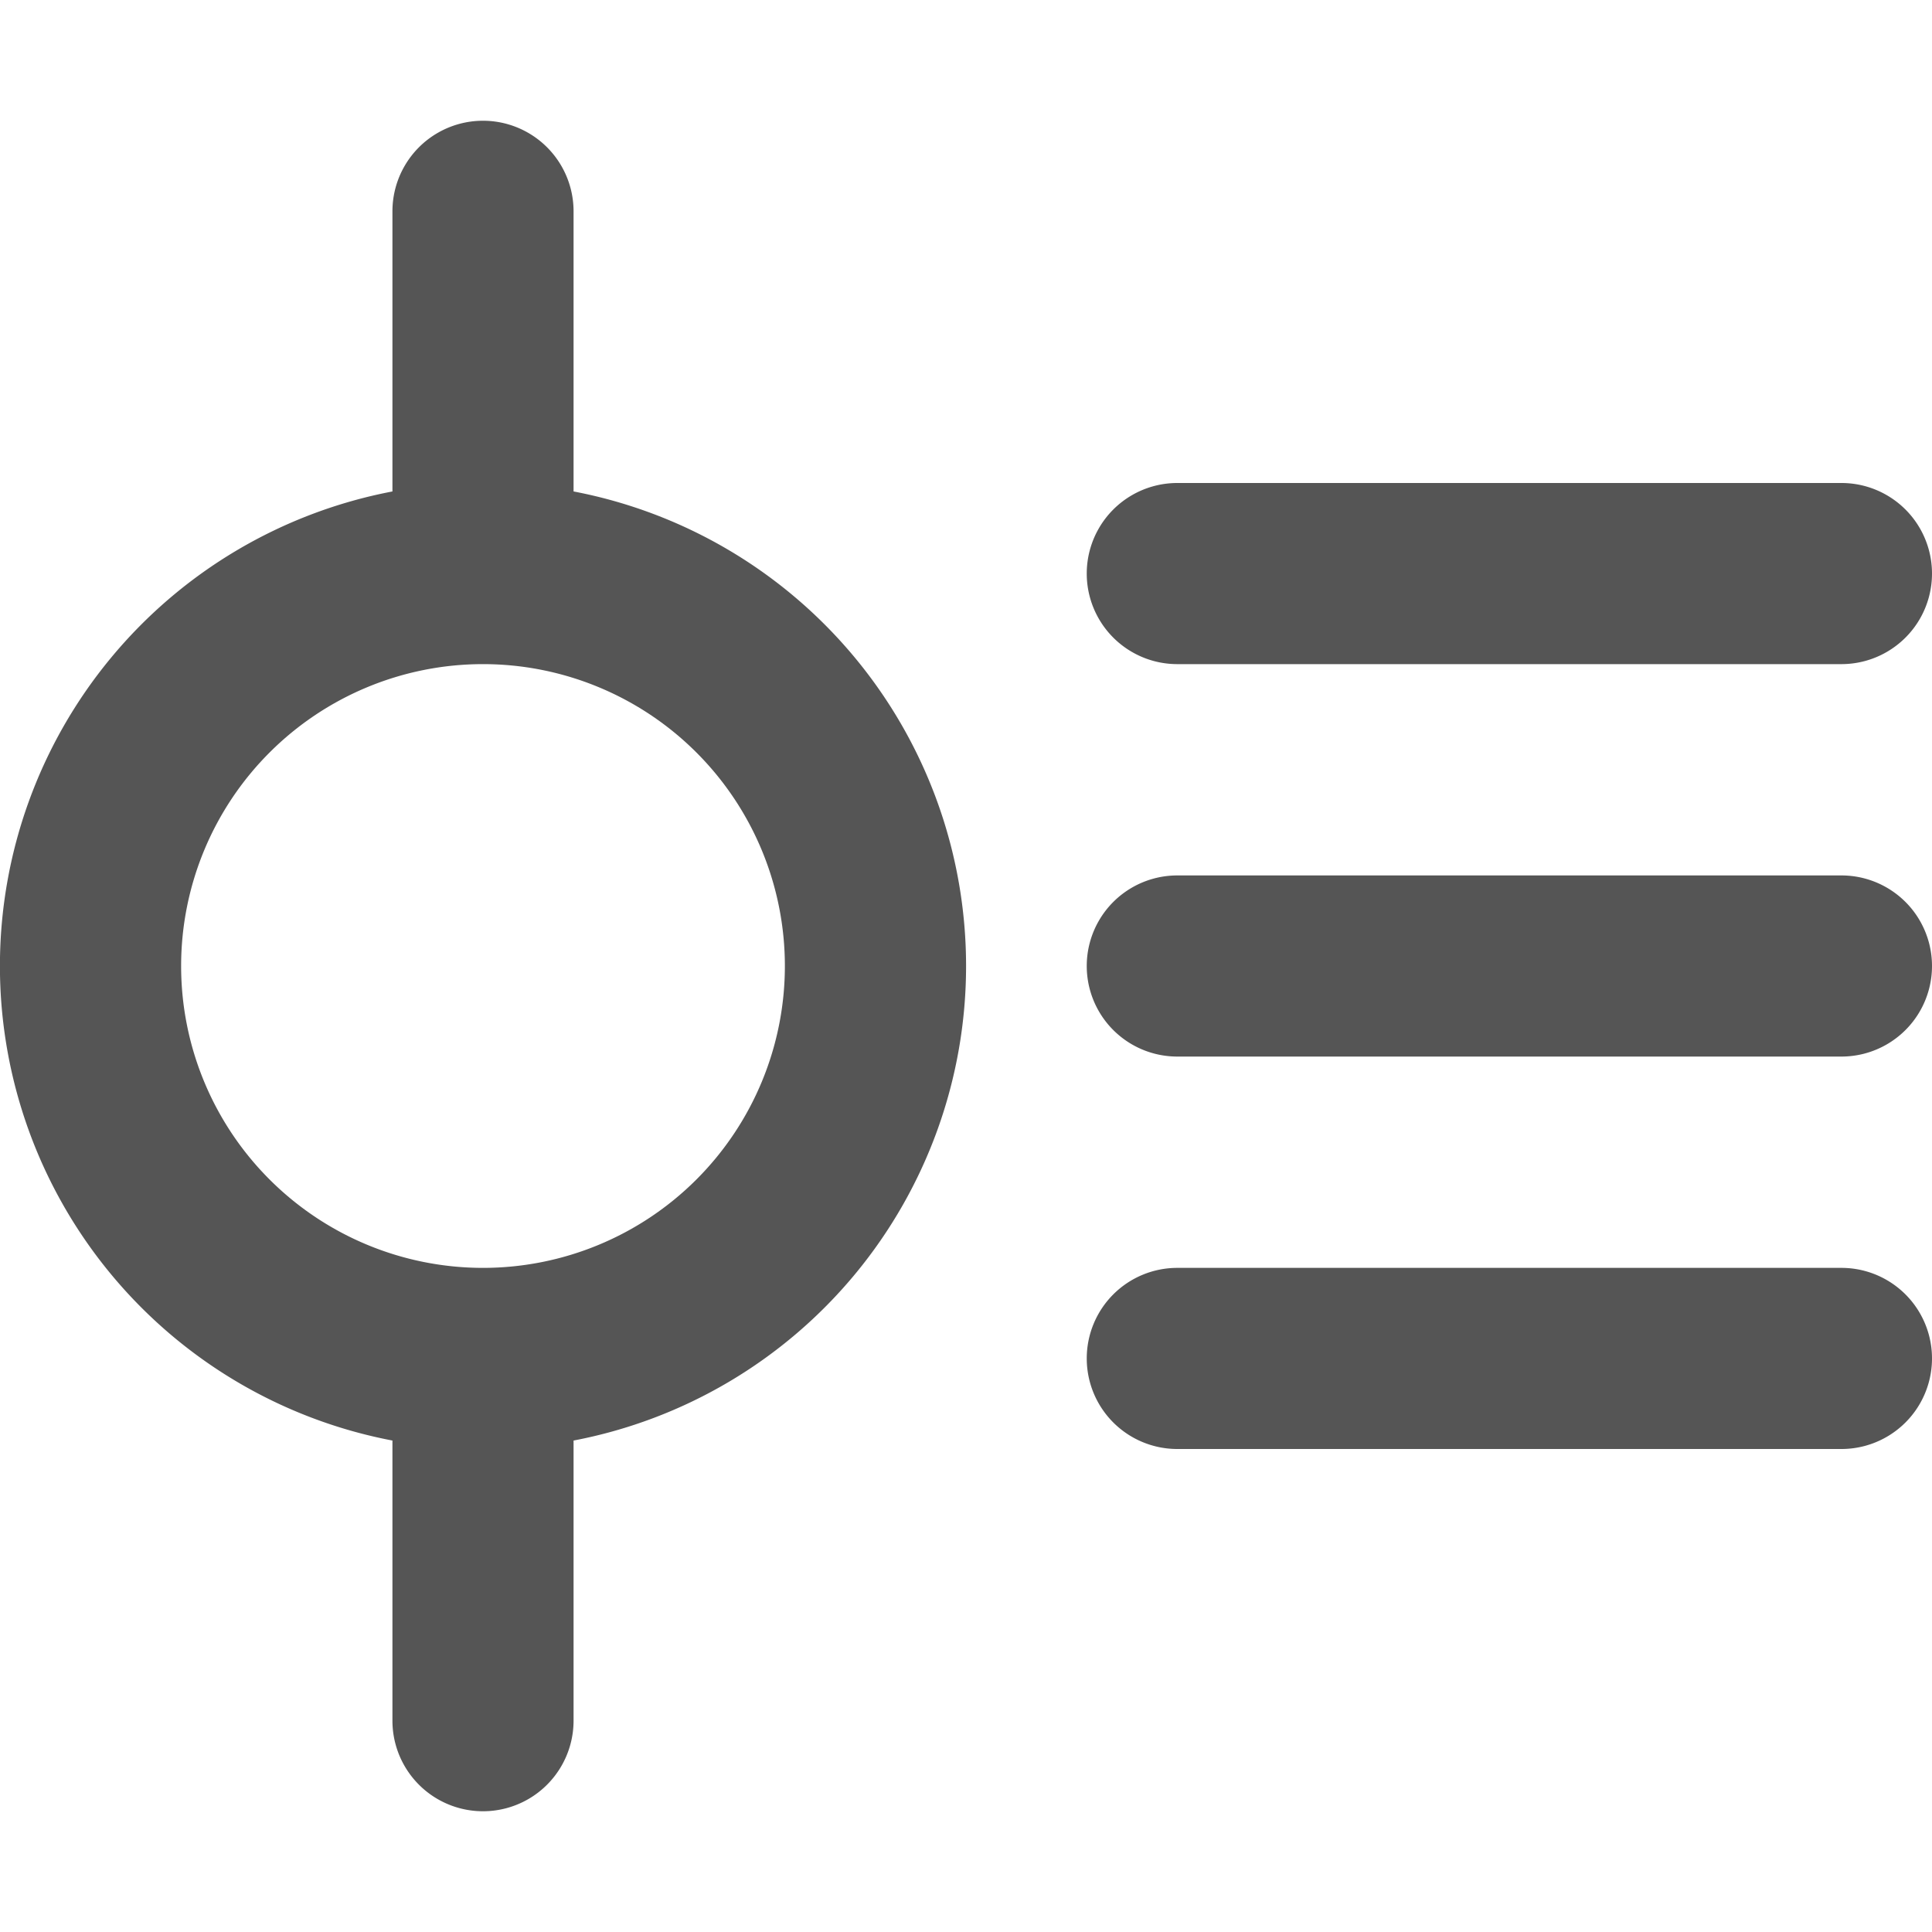 <svg width="16" height="16" viewBox="0 0 16 16" xmlns="http://www.w3.org/2000/svg">
    <path fill-rule="evenodd" clip-rule="evenodd"
        d="M3.25 4.07V1.75a.75.75 0 0 1 1.5 0v2.32a4.001 4.001 0 0 1 0 7.86v2.32a.75.75 0 0 1-1.5 0v-2.32a4.001 4.001 0 0 1 0-7.86ZM4 10.5a2.5 2.5 0 1 0 0-5 2.5 2.5 0 0 0 0 5ZM9.75 4a.75.75 0 0 0 0 1.5h5.5a.75.75 0 0 0 0-1.5h-5.5Zm0 3.25a.75.75 0 0 0 0 1.5h5.5a.75.75 0 0 0 0-1.5h-5.5Zm-.75 4a.75.75 0 0 1 .75-.75h5.5a.75.75 0 0 1 0 1.5h-5.5a.75.75 0 0 1-.75-.75Z"
        fill="#555" />
</svg>